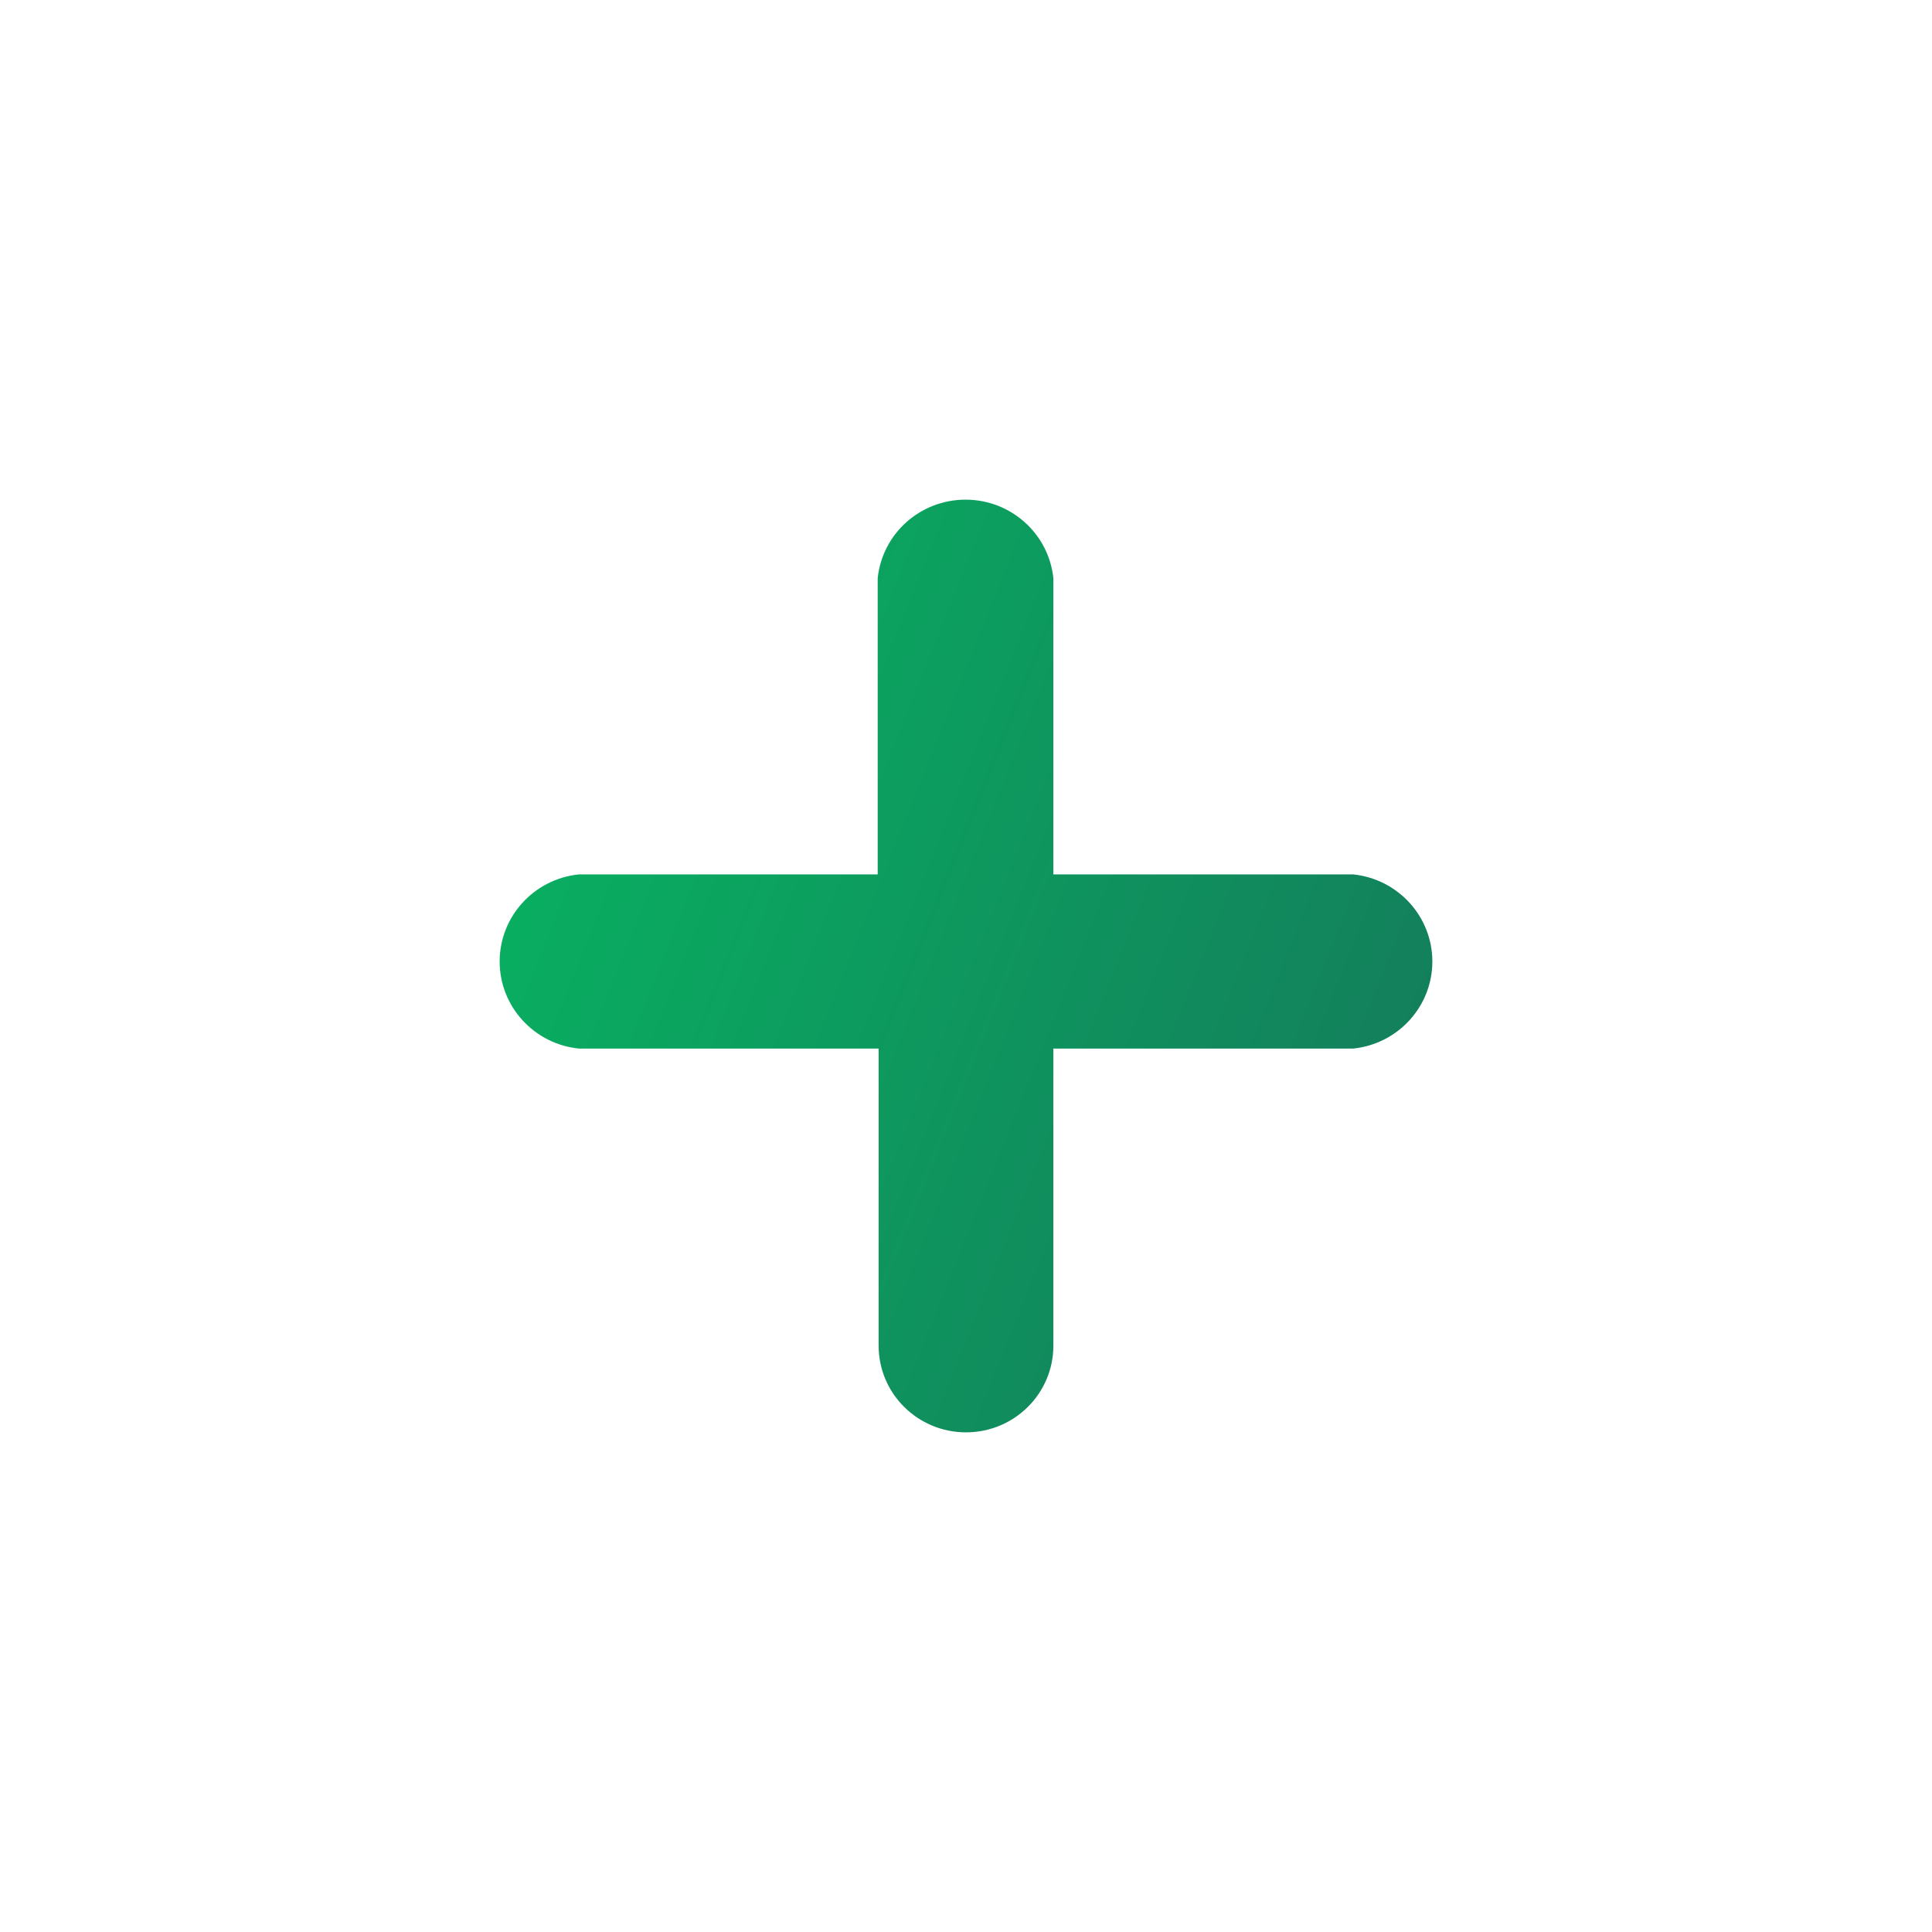 <svg width="58" height="58" viewBox="0 0 58 58" fill="none" xmlns="http://www.w3.org/2000/svg">
<path d="M40.622 31.479H31.623V40.399C31.623 41.836 30.449 43 29 43C27.551 43 26.377 41.836 26.377 40.399V31.479H17.378C16.027 31.34 15 30.212 15 28.865C15 27.518 16.027 26.389 17.378 26.25H26.349V17.358C26.488 16.018 27.627 15 28.986 15C30.345 15 31.483 16.018 31.623 17.358V26.25H40.622C41.973 26.389 43 27.518 43 28.865C43 30.212 41.973 31.34 40.622 31.479Z" fill="url(#paint0_linear)"/>
<defs>
<linearGradient id="paint0_linear" x1="7.837" y1="-16.457" x2="94.71" y2="18.309" gradientUnits="userSpaceOnUse">
<stop stop-color="#00D664"/>
<stop offset="1" stop-color="#243455"/>
</linearGradient>
</defs>
</svg>
